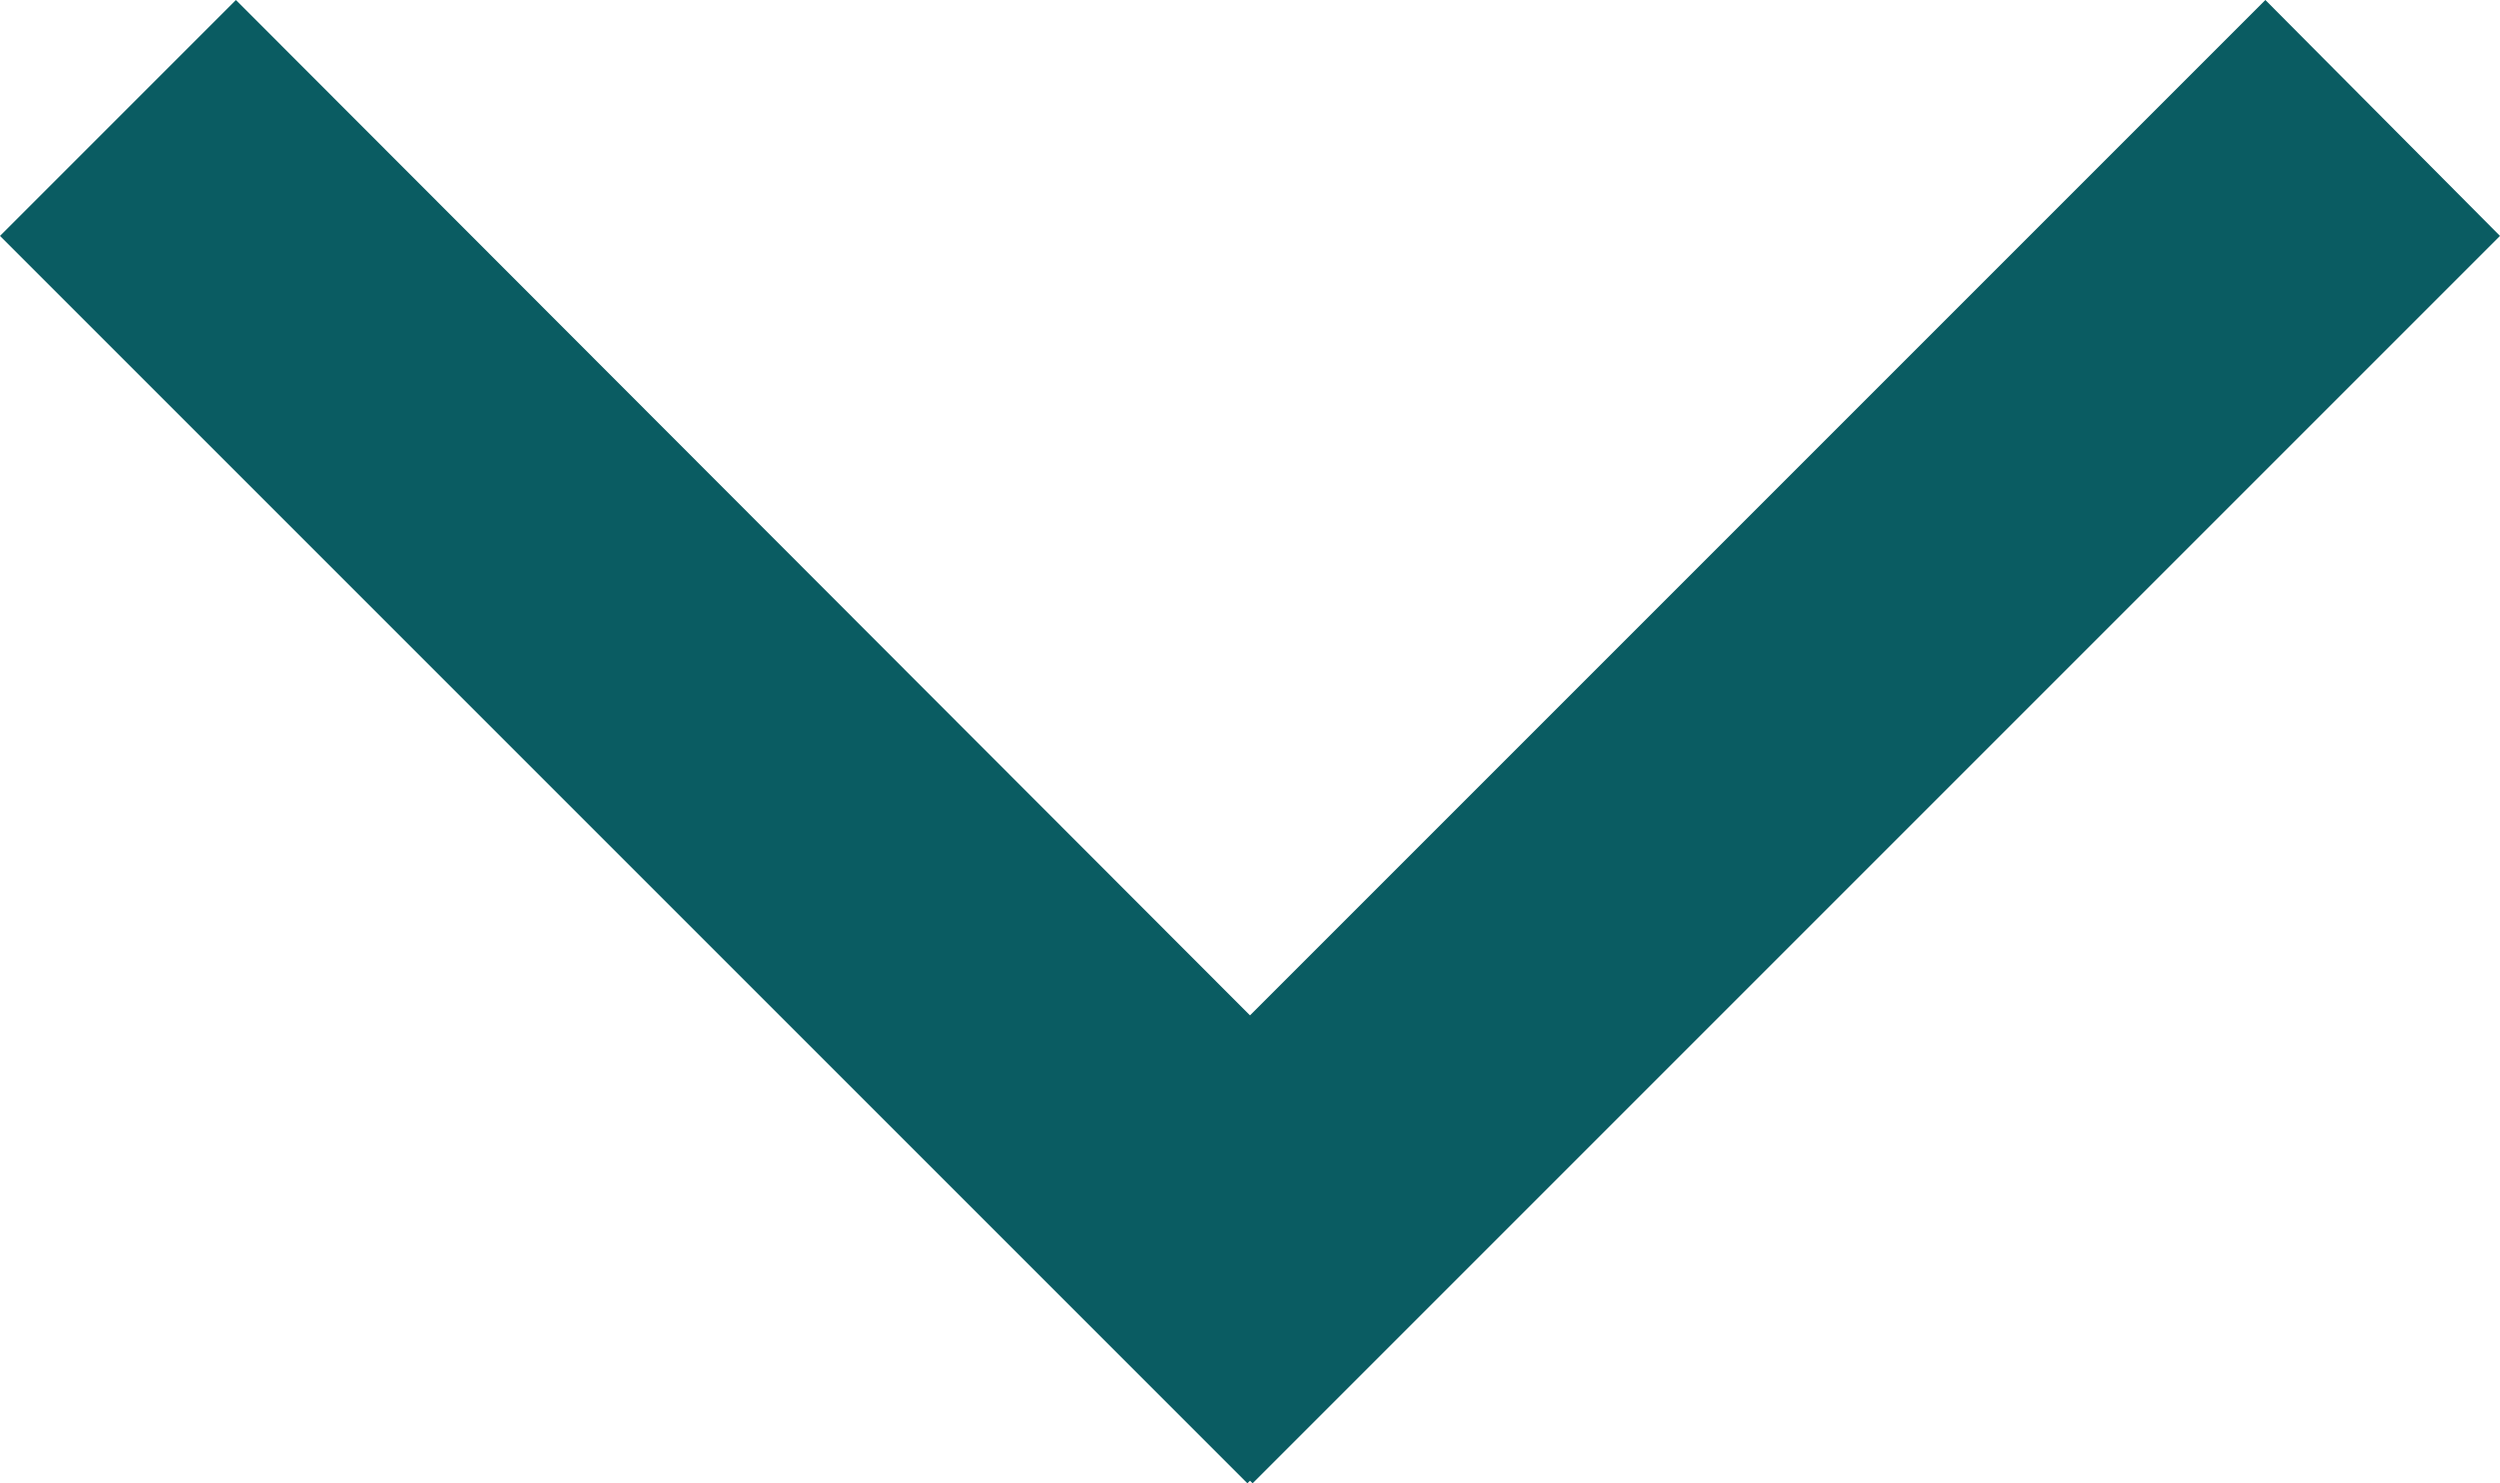 <?xml version="1.0" encoding="utf-8"?>
<!-- Generator: Adobe Illustrator 18.0.0, SVG Export Plug-In . SVG Version: 6.00 Build 0)  -->
<!DOCTYPE svg PUBLIC "-//W3C//DTD SVG 1.1//EN" "http://www.w3.org/Graphics/SVG/1.1/DTD/svg11.dtd">
<svg version="1.1" id="Layer_1" xmlns="http://www.w3.org/2000/svg" xmlns:xlink="http://www.w3.org/1999/xlink" x="0px" y="0px"
	 viewBox="0 0 191.8 113.8" enable-background="new 0 0 191.8 113.8" xml:space="preserve">
<polygon fill="#0A5C62" points="173.8,0 95.9,77.9 18.1,0 0,18.1 95.7,113.8 95.9,113.6 96.1,113.8 191.8,18.1 "/>
</svg>
